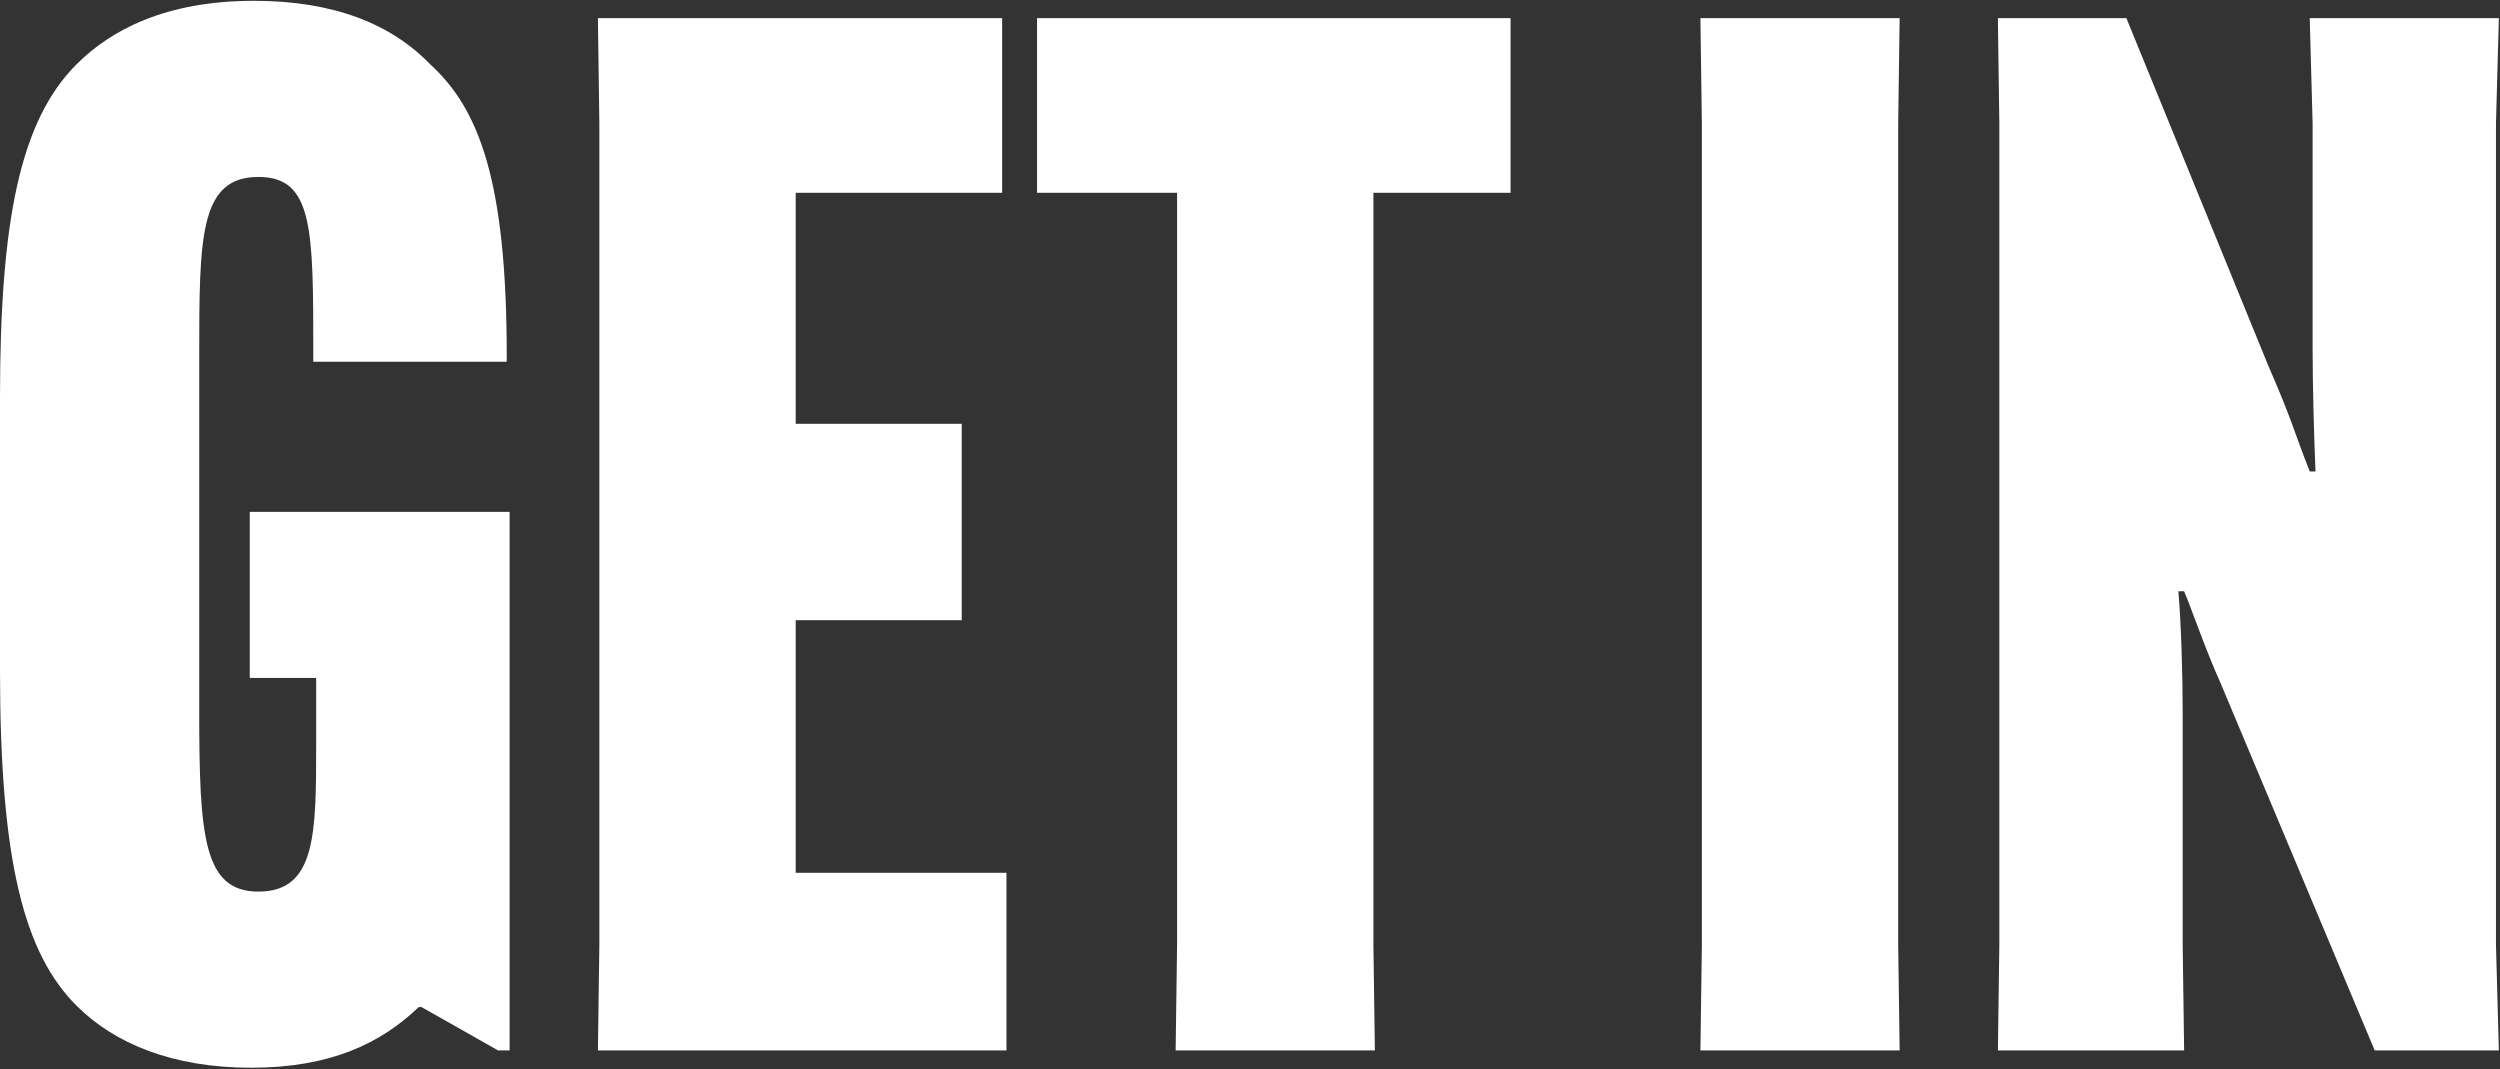 <svg width="1031" height="441" viewBox="0 0 1031 441" fill="none" xmlns="http://www.w3.org/2000/svg">
<rect x="0" y="0" width="1031" height="441" fill="#333333" stroke="none"/>
<path d="M172.659 415.326C157.179 430.211 136.341 440.333 103.595 440.333C70.85 440.333 47.035 430.211 31.555 414.731C10.121 393.296 0 355.786 0 276.598V164.068C0 90.834 8.335 49.751 31.555 26.531C45.844 12.241 68.468 0.333 104.786 0.333C137.532 0.333 161.347 9.859 177.422 26.531C197.665 44.988 208.977 74.758 208.977 146.801V149.183H129.197V145.61C129.197 94.406 129.197 72.972 106.572 72.972C82.162 72.972 82.162 97.978 82.162 147.397V293.269C82.162 345.069 83.948 367.694 106.572 367.694C130.387 367.694 130.387 343.878 130.387 306.368V279.575H103V211.104H210.168V433.188H205.405L173.85 415.326H172.659Z" fill="white"/>
<path d="M396.613 255.759H328.145V359.954H415.07V433.188H246.579L247.174 389.724V50.942L246.579 7.478H413.284V79.521H328.145V174.785H396.613V255.759Z" fill="white"/>
<path d="M622.959 79.521H566.398V389.724L566.993 433.188H484.831L485.427 389.724V79.521H427.675V7.478H622.959V79.521Z" fill="white"/>
<path d="M701.25 7.478H783.412L782.817 50.942V389.724L783.412 433.188H701.25L701.846 389.724V50.942L701.25 7.478Z" fill="white"/>
<path d="M823.93 433.188L824.526 389.724V50.942L823.93 7.478H876.919L935.266 150.374C945.387 173.594 945.982 177.762 952.532 194.433H954.913C954.318 180.144 953.722 159.305 953.722 144.42V50.942L952.532 7.478H1030.53L1029.34 50.942V389.724L1030.53 433.188H979.324L915.618 281.361C909.665 268.263 903.115 249.21 900.734 243.851H898.352C899.543 257.545 900.139 278.384 900.139 293.865V389.724L900.734 433.188H823.93Z" fill="white"/>
</svg>
